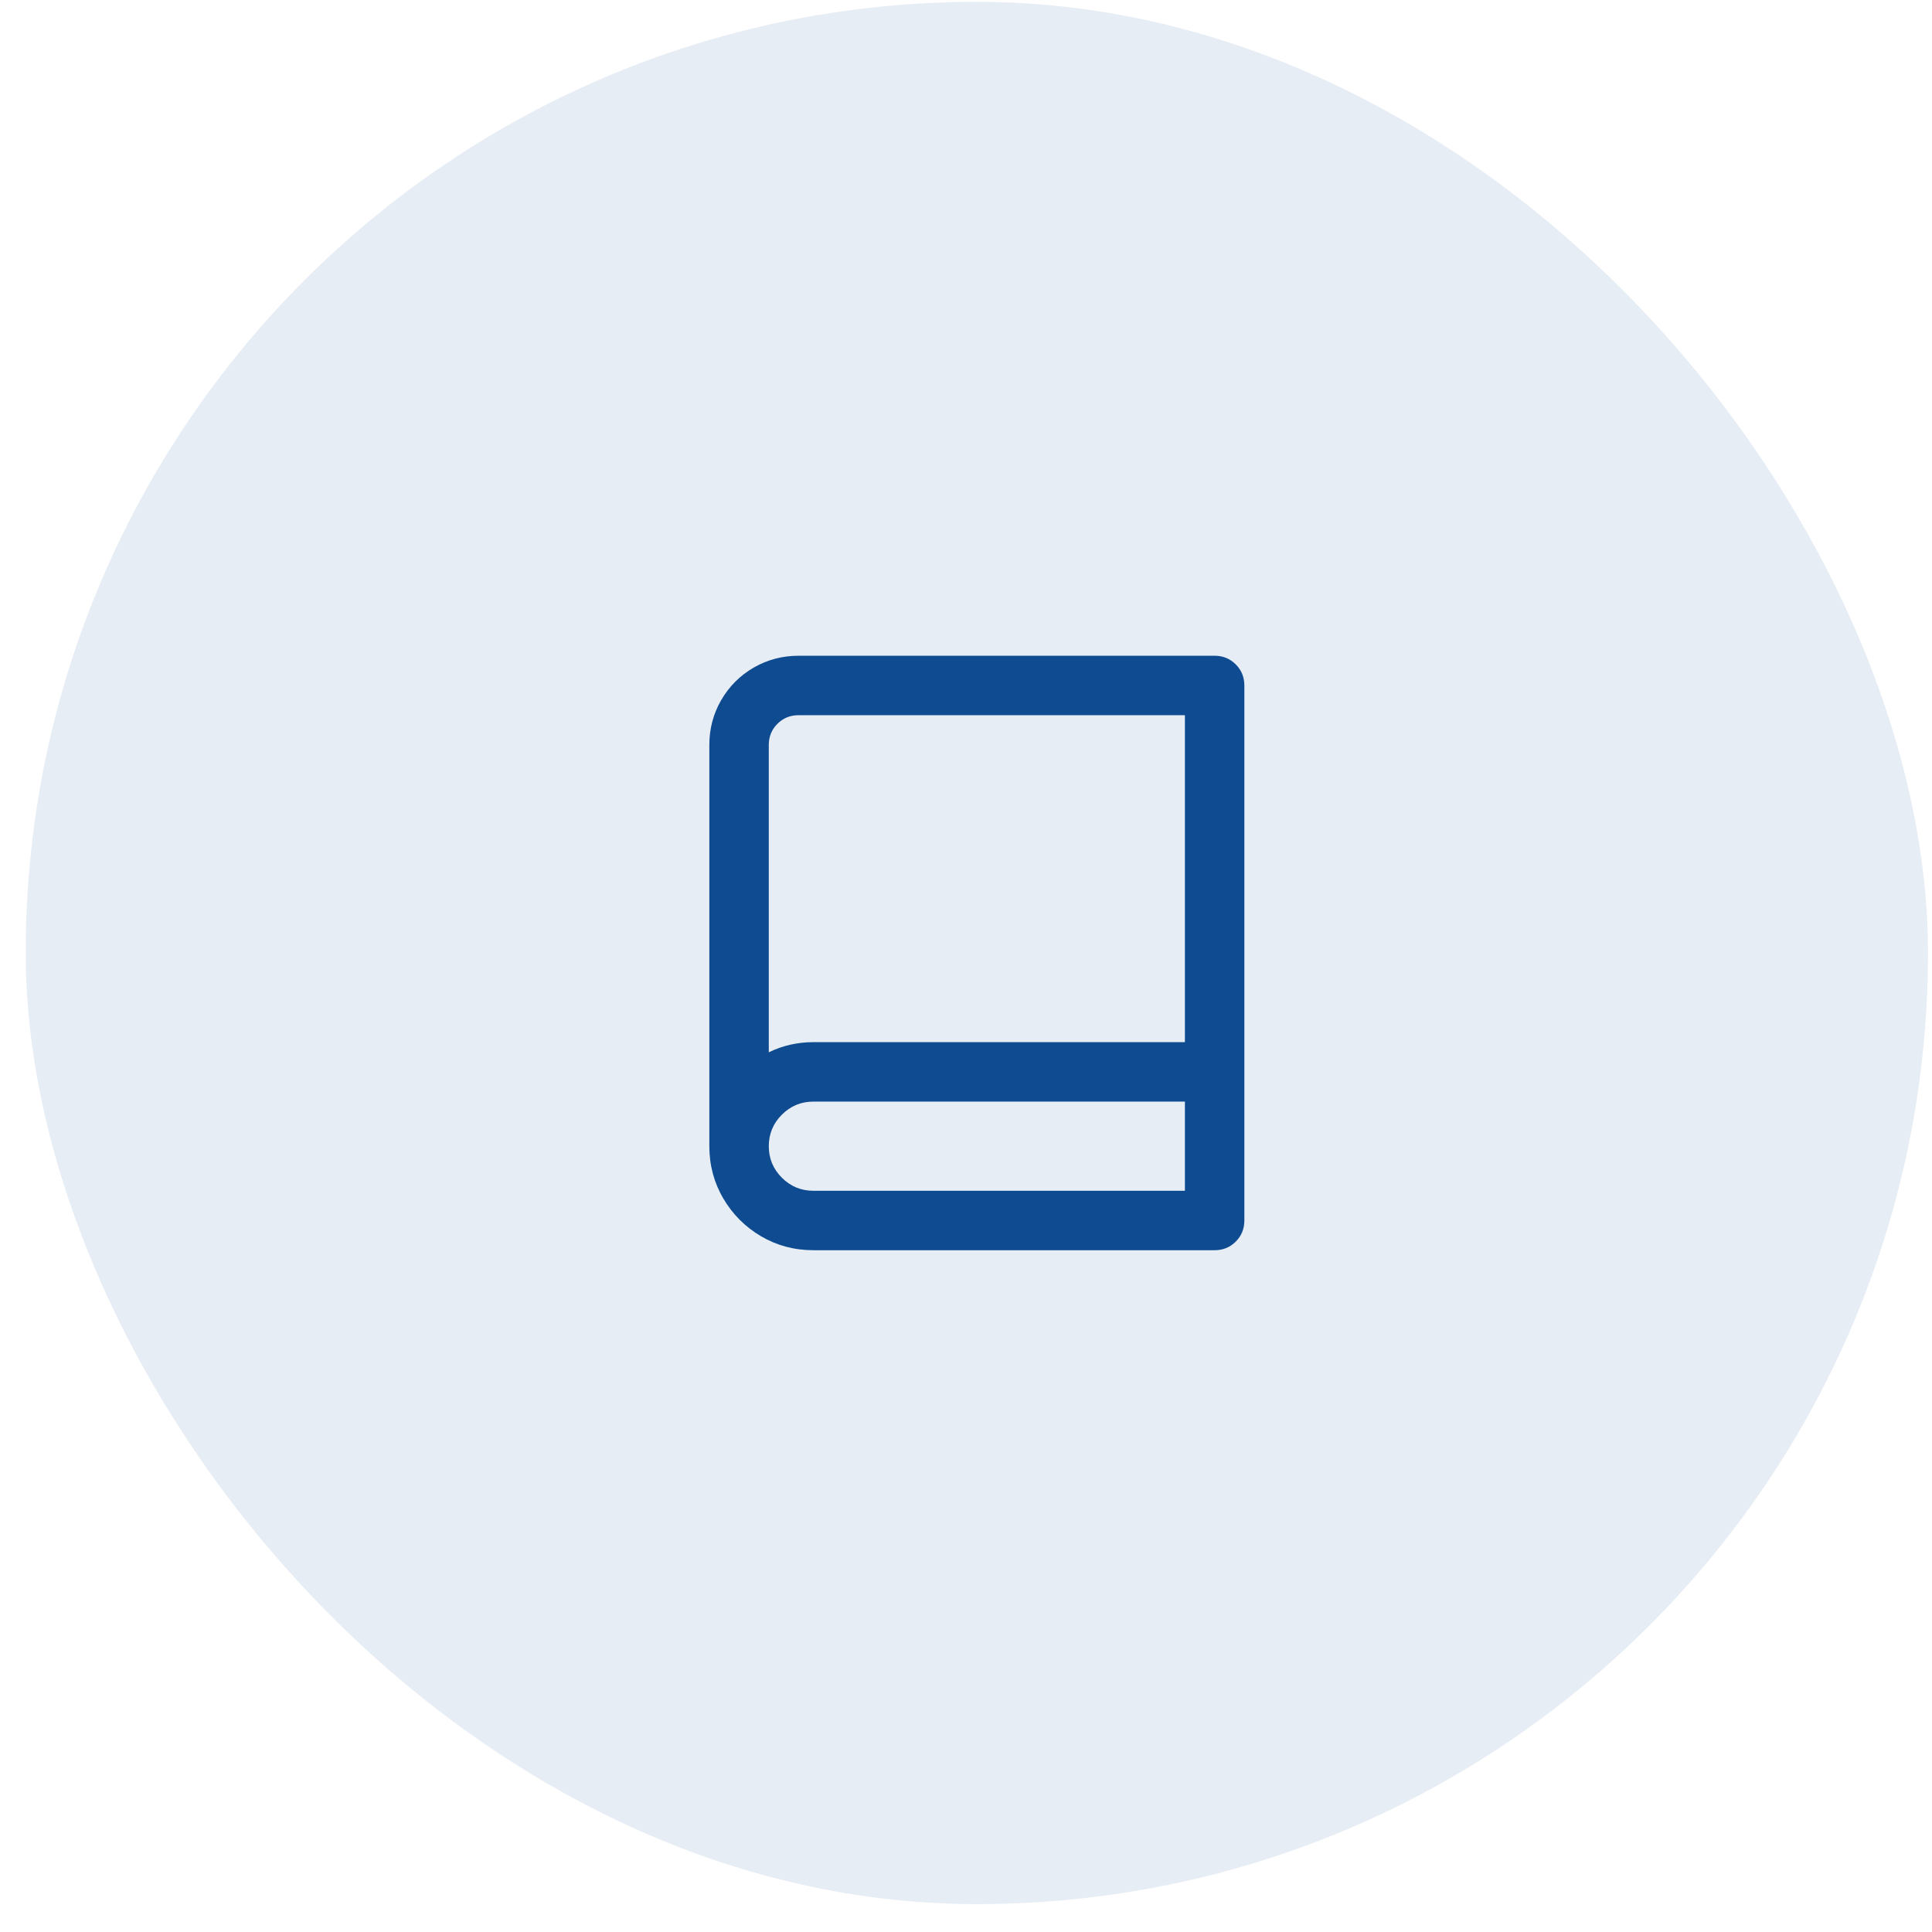 <svg width="65" height="65" viewBox="0 0 65 65" fill="none" xmlns="http://www.w3.org/2000/svg">
<rect x="0.865" y="0.062" width="64" height="64" rx="32" fill="#0F4B90" fill-opacity="0.1"/>
<path d="M23.865 38.562V25.062C23.865 24.516 23.999 24.012 24.265 23.552C24.532 23.093 24.895 22.729 25.355 22.462C25.815 22.196 26.319 22.062 26.865 22.062H40.865C41.145 22.062 41.382 22.159 41.575 22.352C41.769 22.546 41.865 22.782 41.865 23.062V41.062C41.865 41.343 41.769 41.579 41.575 41.773C41.382 41.966 41.145 42.062 40.865 42.062H27.365C26.725 42.062 26.139 41.906 25.605 41.593C25.072 41.279 24.649 40.856 24.335 40.322C24.022 39.789 23.865 39.203 23.865 38.562ZM39.865 40.062V37.062H27.365C26.952 37.062 26.599 37.209 26.305 37.502C26.012 37.796 25.865 38.149 25.865 38.562C25.865 38.976 26.012 39.329 26.305 39.623C26.599 39.916 26.952 40.062 27.365 40.062H39.865ZM25.865 35.403C26.332 35.176 26.832 35.062 27.365 35.062H39.865V24.062H26.865C26.585 24.062 26.349 24.159 26.155 24.352C25.962 24.546 25.865 24.782 25.865 25.062V35.403Z" fill="#0F4B90"/>
</svg>
